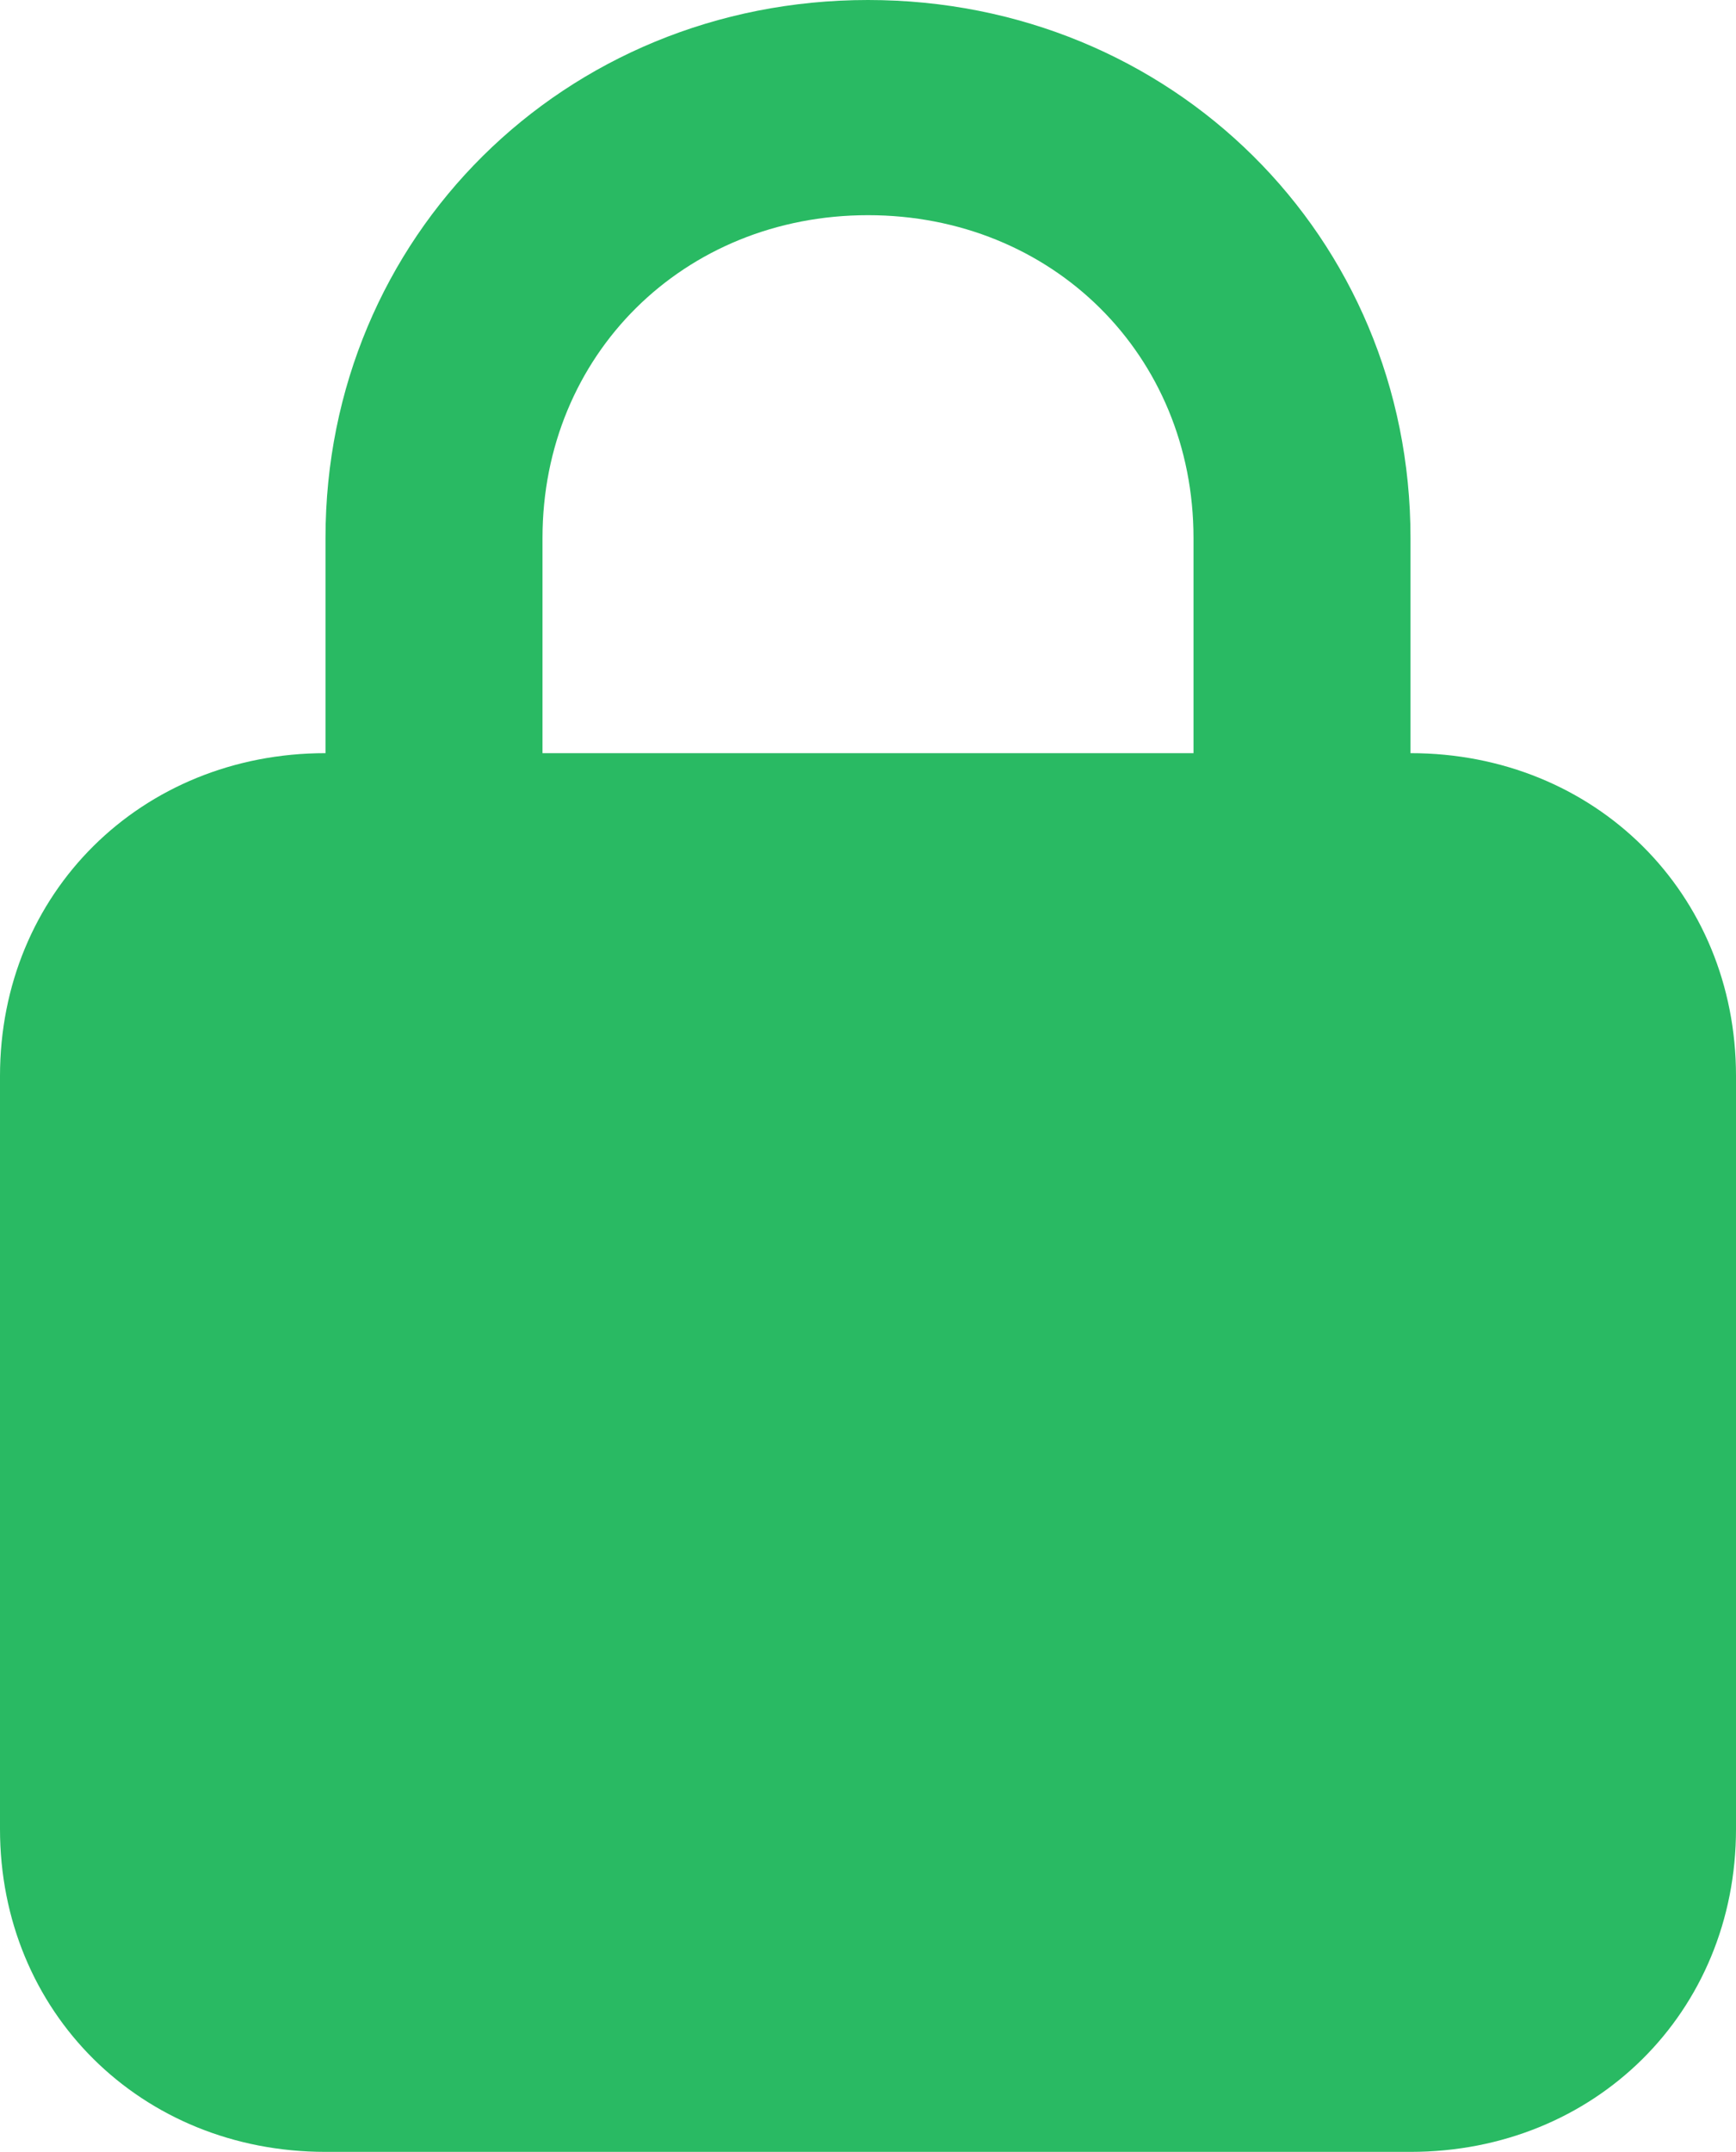 <svg width="46" height="57" viewBox="0 0 46 57" fill="none" xmlns="http://www.w3.org/2000/svg">
<path d="M37.375 19.95V14.25C37.375 6.27 31.05 0 23 0C14.95 0 8.625 6.27 8.625 14.25V19.95C3.737 19.95 0 23.655 0 28.5V48.45C0 53.295 3.737 57 8.625 57H37.375C42.263 57 46 53.295 46 48.45V28.5C46 23.655 42.263 19.95 37.375 19.95ZM14.375 14.25C14.375 9.405 18.113 5.7 23 5.7C27.887 5.7 31.625 9.405 31.625 14.25V19.95H14.375V14.25Z" fill="#29BA63"/>
</svg>
